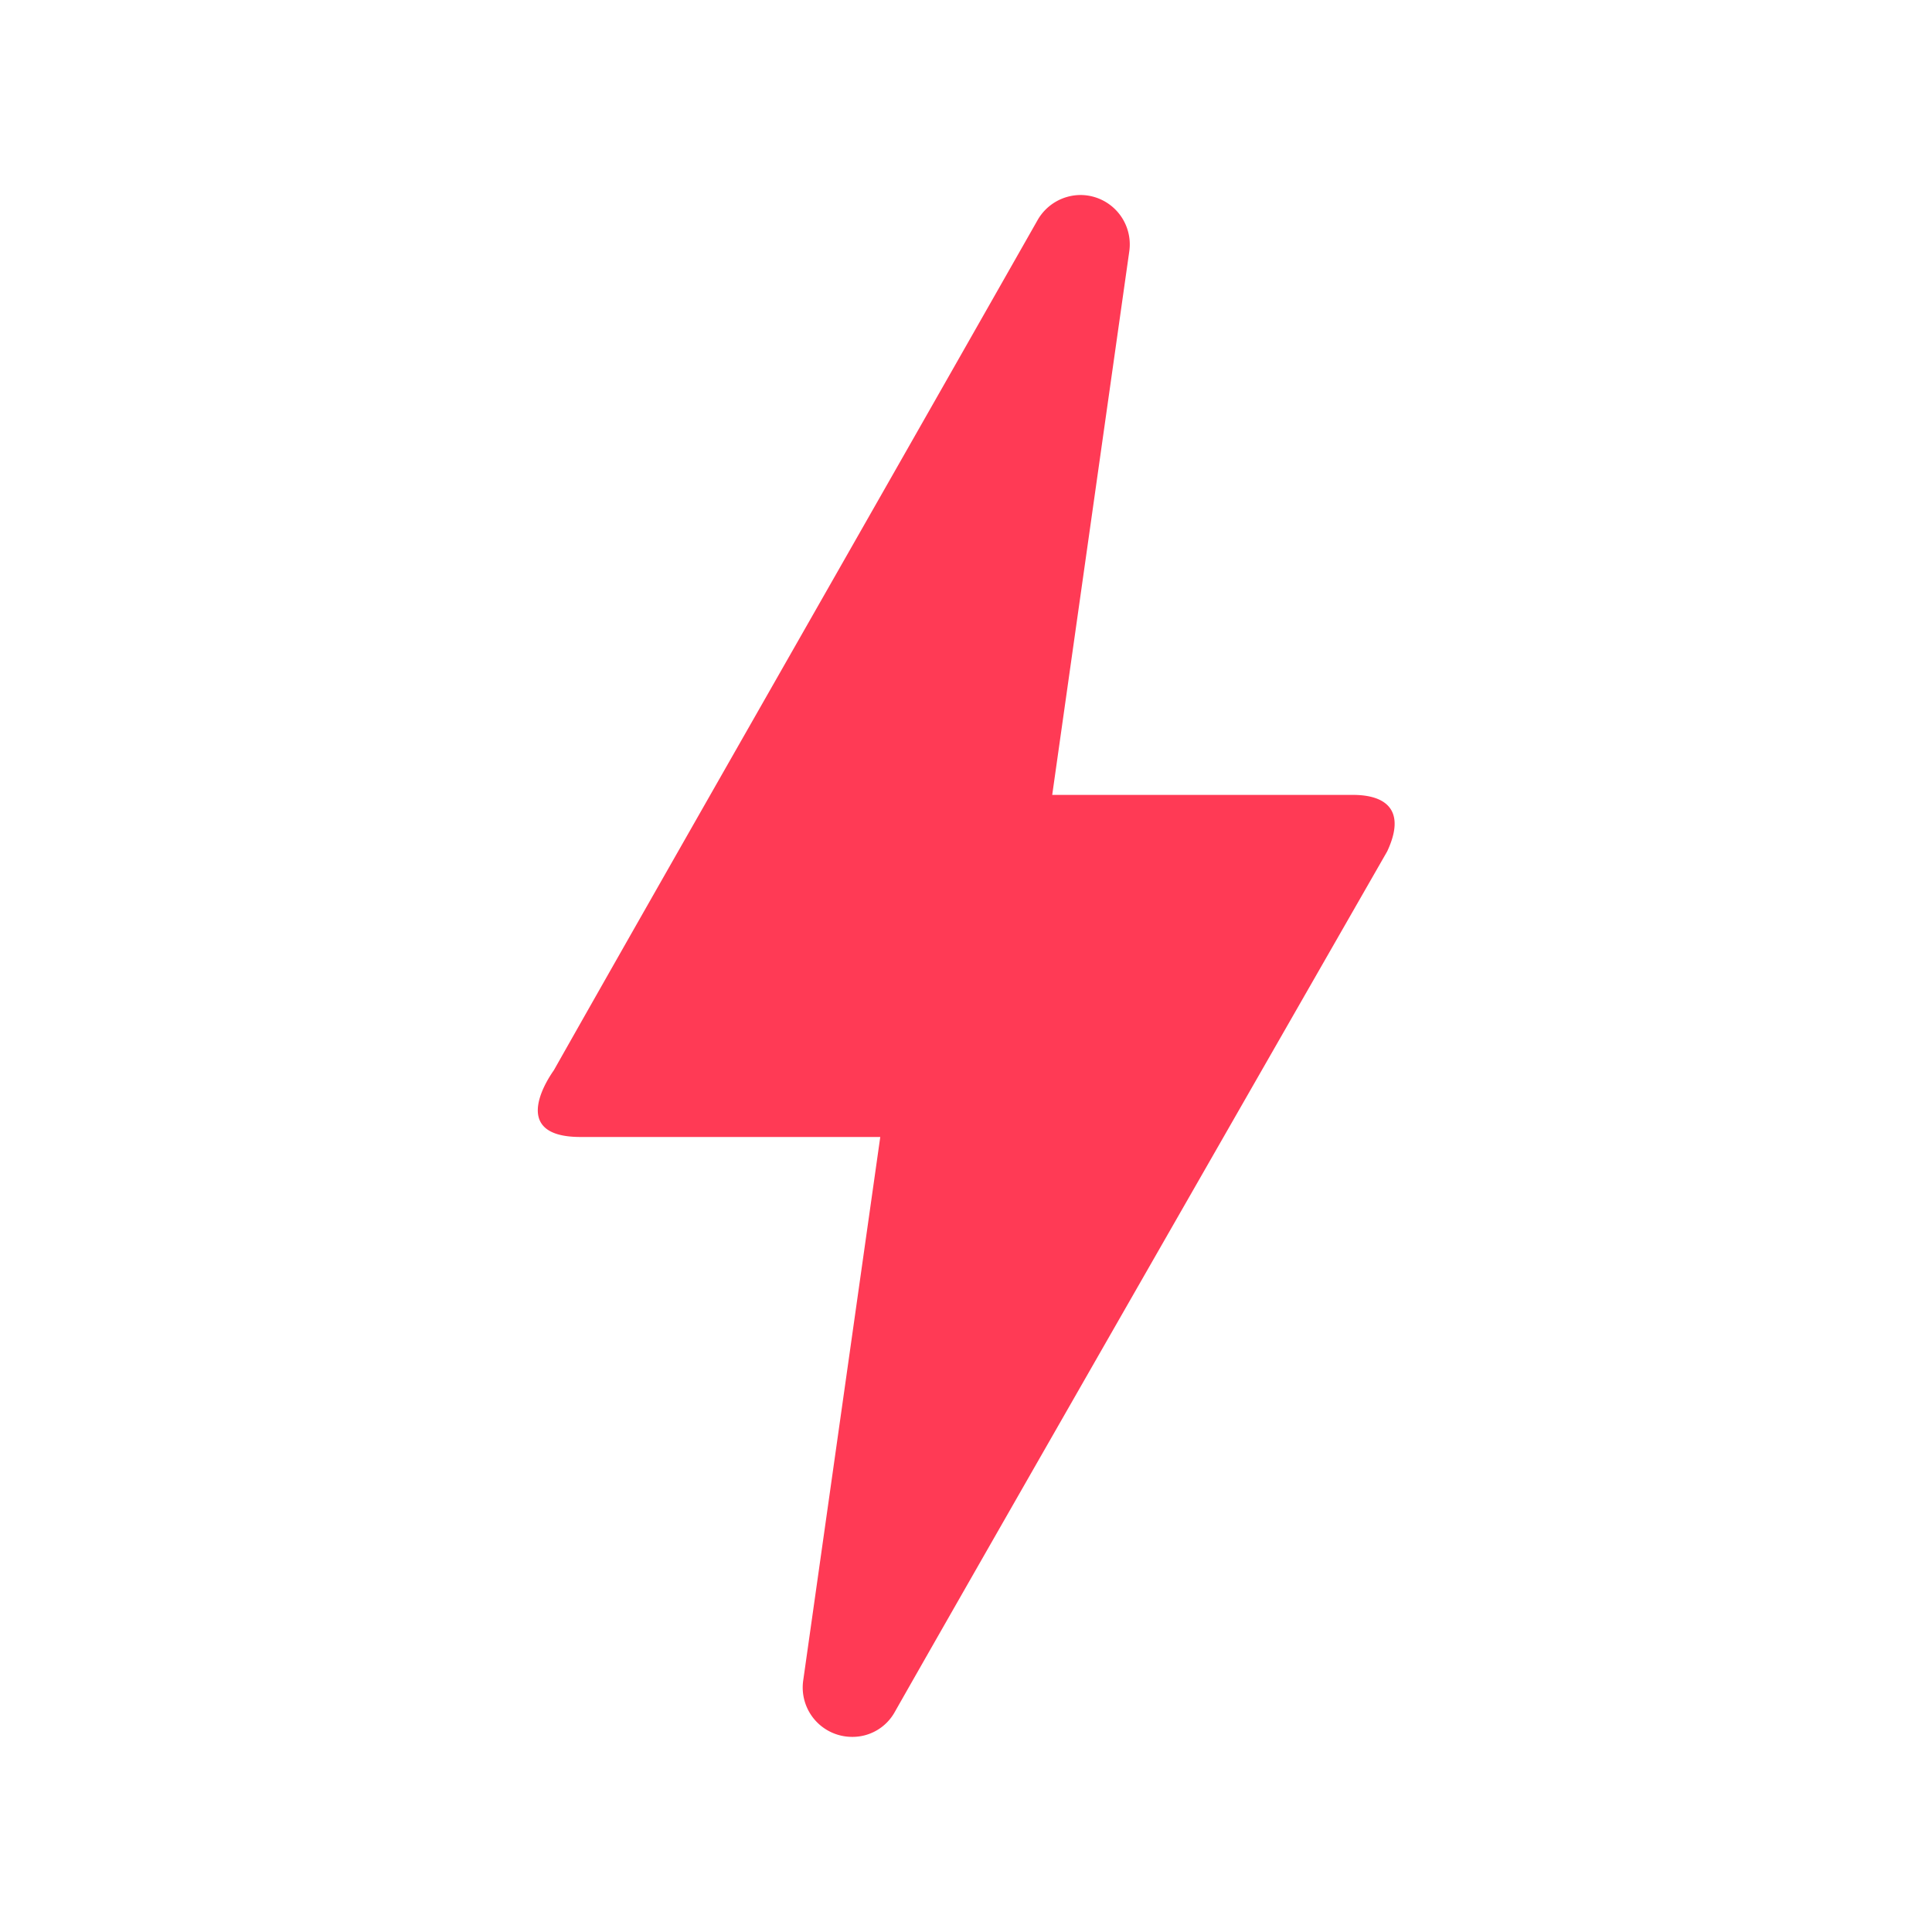 <svg xmlns="http://www.w3.org/2000/svg" width="16" height="16"><g data-name="그룹 6110"><path data-name="사각형 17225" style="fill:none" d="M0 0h16v16H0z"/></g><g data-name="그룹 6111"><path data-name="패스 30005" d="M9.6 15.769a.409.409 0 0 1-.4-.468l.638-4.5H7.355c-.624 0-.234-.532-.22-.553.894-1.582 2.235-3.923 4.008-7.044A.411.411 0 0 1 11.5 3a.409.409 0 0 1 .4.468l-.638 4.5h2.49c.284 0 .44.135.284.468q-3.5 6.108-4.079 7.129a.4.4 0 0 1-.357.204Z" transform="translate(-2.548 -1.385)" style="fill:#ff3a55"/></g></svg>
